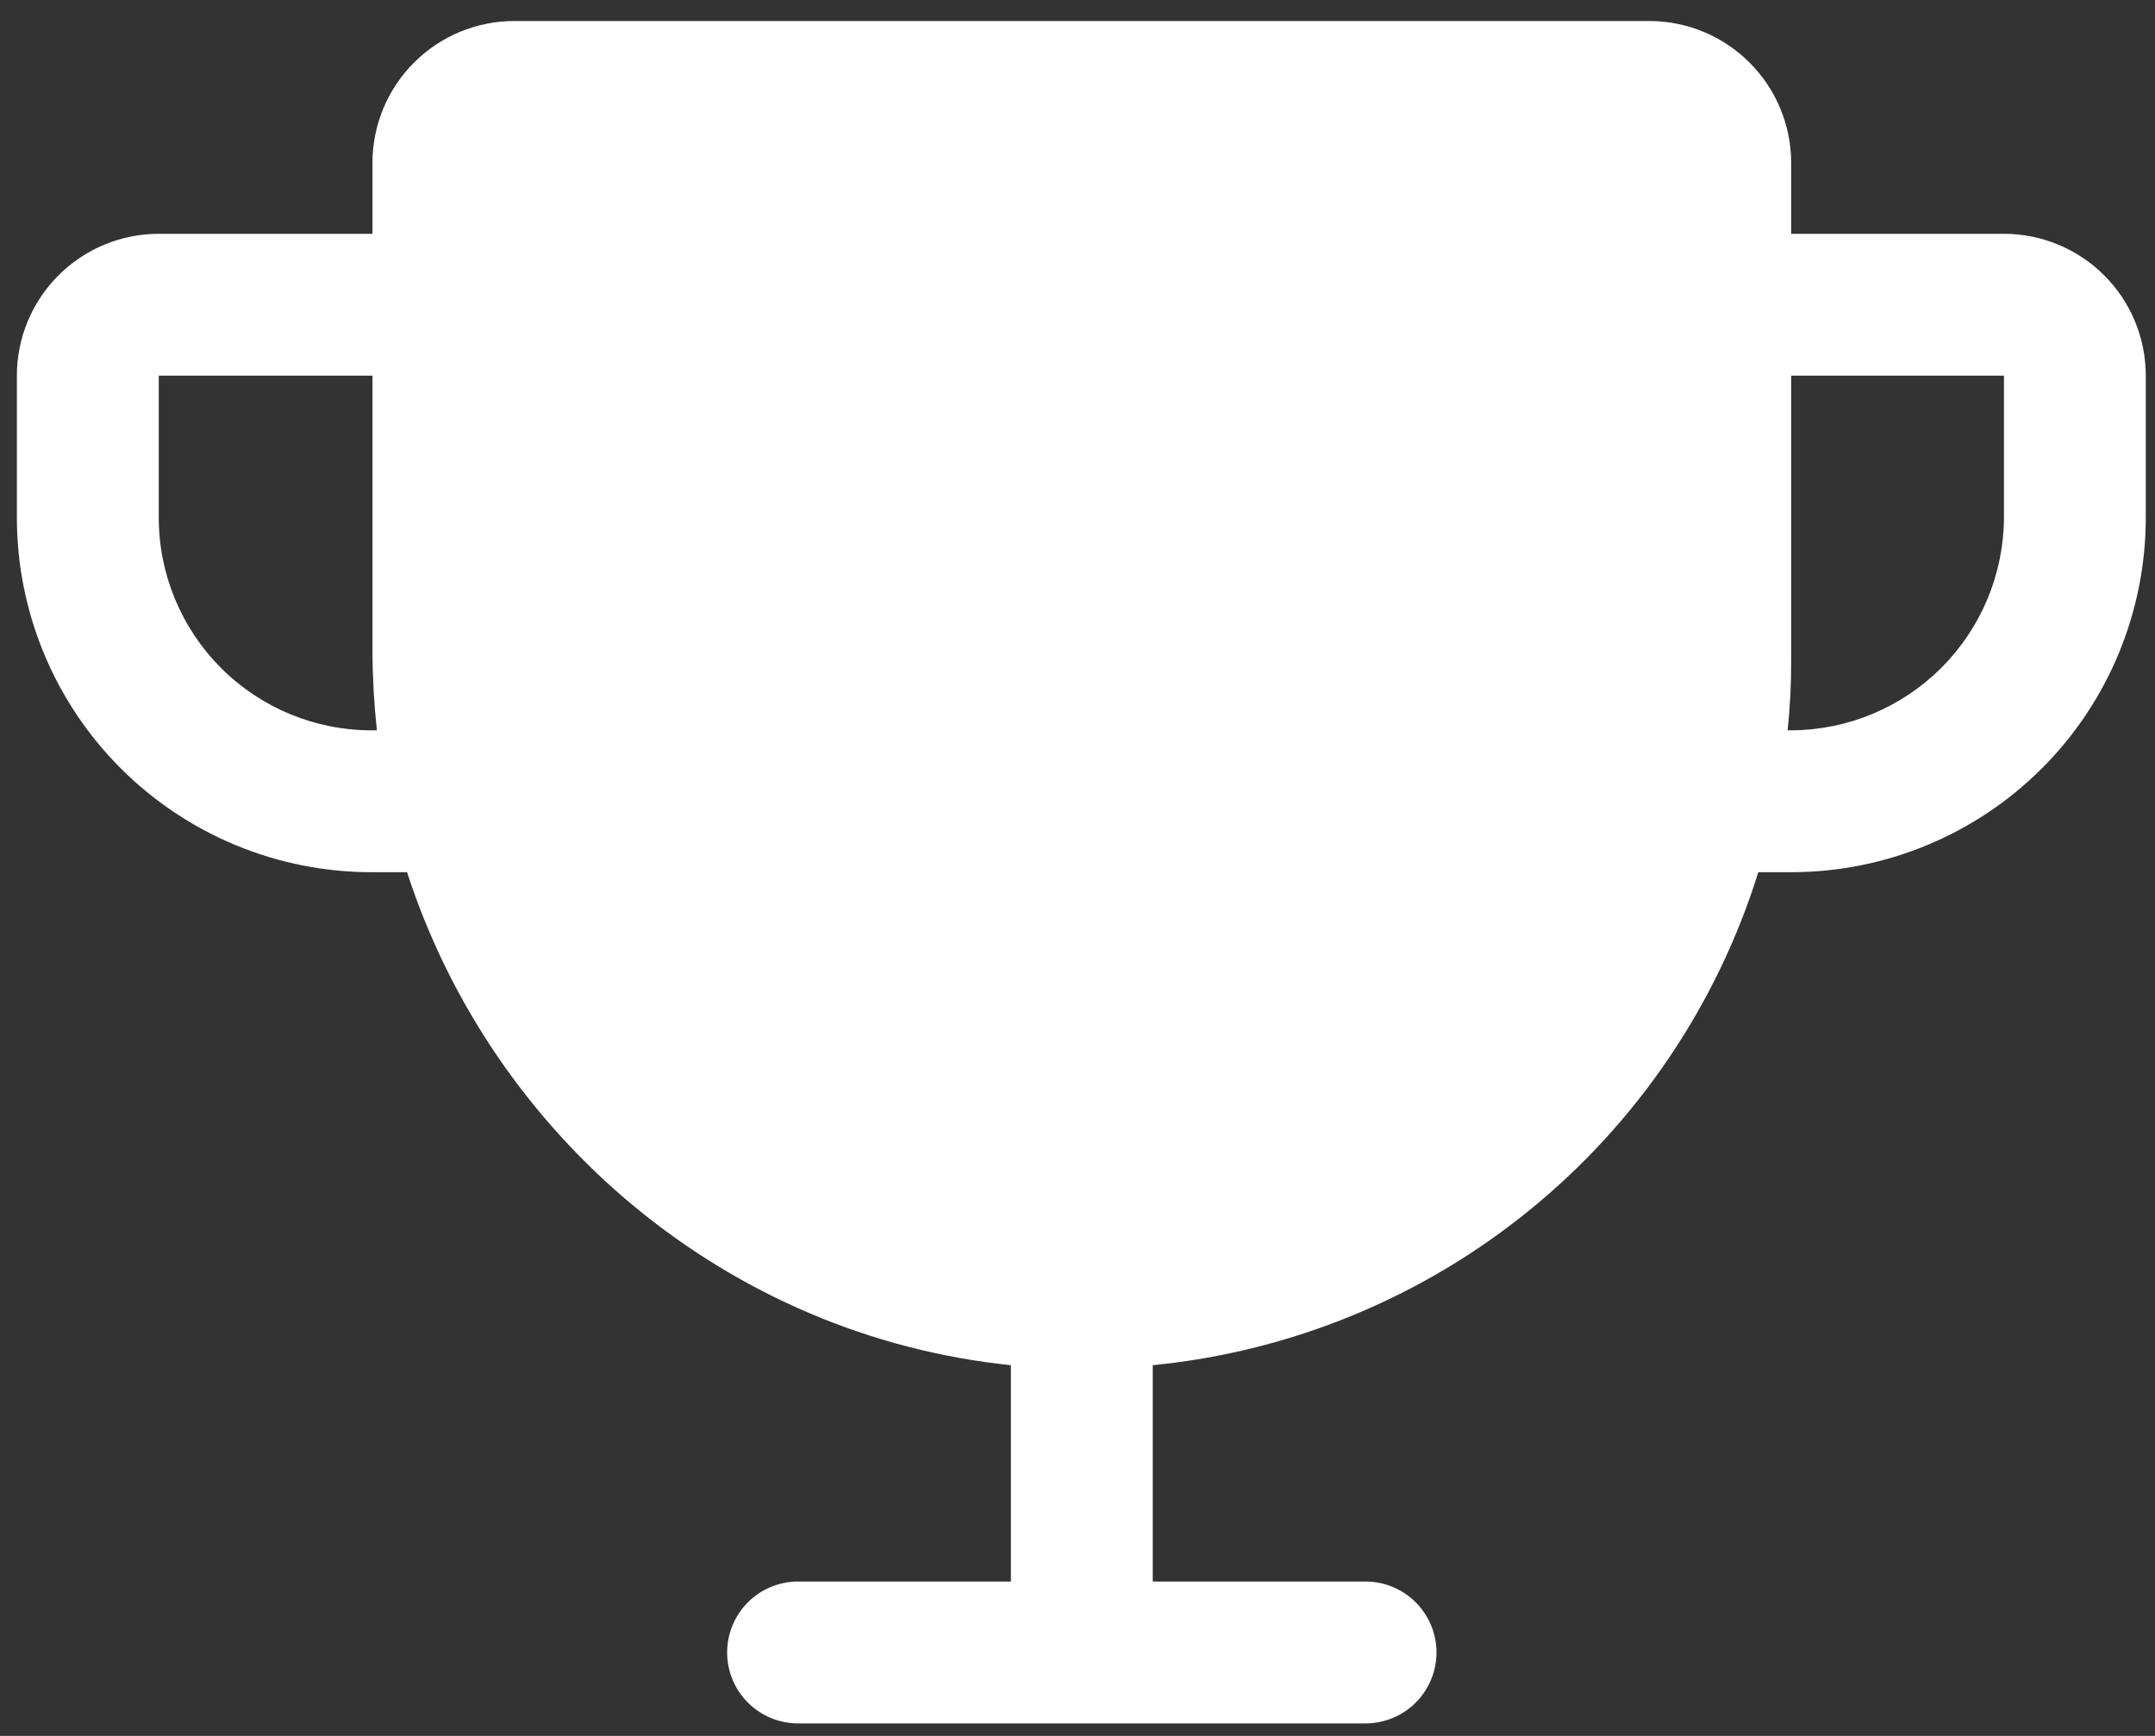 <svg width="36" height="29" viewBox="0 0 36 29" fill="none" xmlns="http://www.w3.org/2000/svg">
<rect x="0" y="0" width="36" height="29" fill="#333333" stroke="none"/>
<path d="M33.477 3.906H29.922V2.721C29.922 2.093 29.672 1.49 29.227 1.046C28.783 0.601 28.18 0.351 27.552 0.351H8.592C7.963 0.351 7.36 0.601 6.916 1.046C6.472 1.49 6.222 2.093 6.222 2.721V3.906H2.652C2.024 3.906 1.421 4.156 0.976 4.601C0.532 5.045 0.282 5.648 0.282 6.276V8.646C0.282 10.218 0.906 11.725 2.017 12.836C3.129 13.947 4.636 14.571 6.207 14.571H6.8C8.236 19 12.162 22.318 16.887 22.807V26.421H13.332C13.018 26.421 12.716 26.546 12.494 26.768C12.272 26.991 12.147 27.292 12.147 27.606C12.147 27.92 12.272 28.222 12.494 28.444C12.716 28.666 13.018 28.791 13.332 28.791H22.812C23.126 28.791 23.427 28.666 23.65 28.444C23.872 28.222 23.997 27.92 23.997 27.606C23.997 27.292 23.872 26.991 23.65 26.768C23.427 26.546 23.126 26.421 22.812 26.421H19.257V22.807C21.566 22.58 23.757 21.678 25.556 20.213C27.355 18.749 28.683 16.786 29.373 14.571H29.922C31.493 14.571 33 13.947 34.111 12.836C35.222 11.725 35.846 10.218 35.846 8.646V6.276C35.846 5.648 35.597 5.045 35.152 4.601C34.708 4.156 34.105 3.906 33.477 3.906V3.906ZM6.207 12.201C5.264 12.201 4.36 11.827 3.693 11.16C3.027 10.493 2.652 9.589 2.652 8.646V6.276H6.222V10.883C6.224 11.323 6.249 11.763 6.296 12.201H6.207ZM33.477 8.646C33.473 9.588 33.097 10.49 32.431 11.156C31.765 11.822 30.863 12.197 29.922 12.201H29.862C29.905 11.808 29.924 11.412 29.922 11.016V6.276H33.477V8.646Z" fill="#FFFFFF"/>
</svg>
